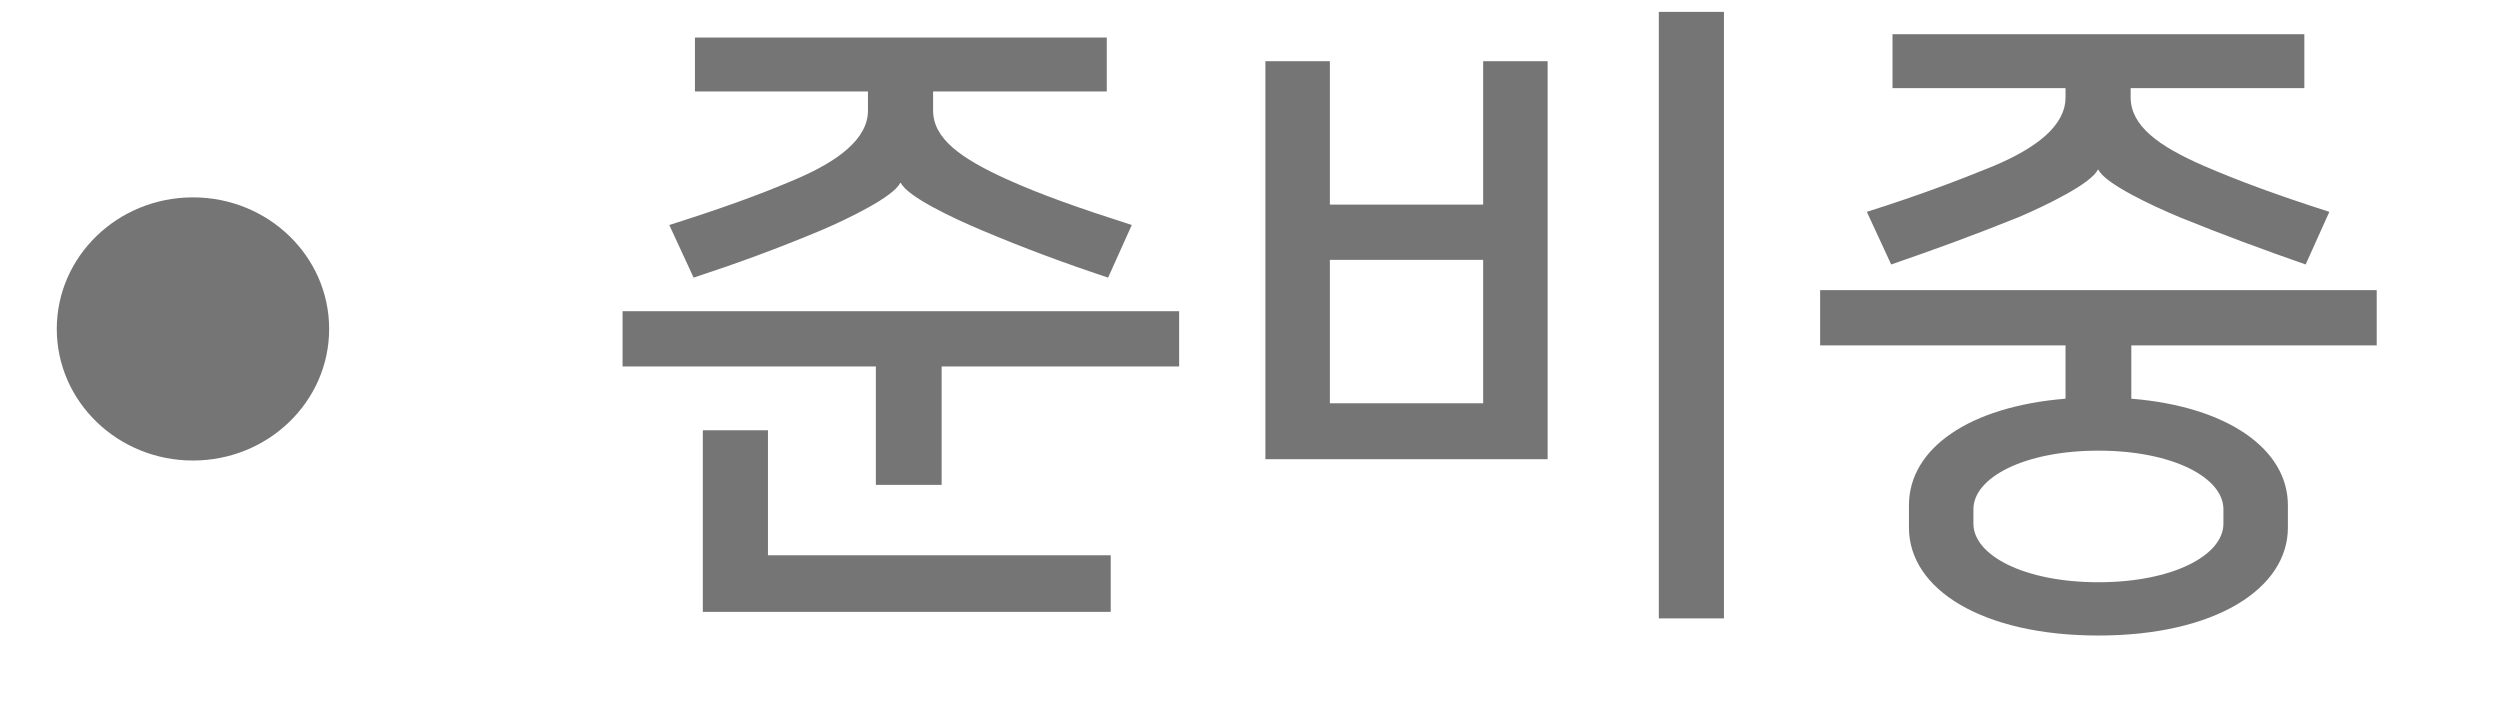 <svg width="38" height="11" viewBox="0 0 38 11" fill="none" xmlns="http://www.w3.org/2000/svg"><ellipse cx="2.933" cy="5" rx="2.07" ry="2" fill="black" fill-opacity="0.54"/><path d="M13.693 2.78C13.793 2.99 14.493 3.32 14.923 3.5C15.563 3.77 16.153 3.99 16.843 4.22L17.203 3.42C16.393 3.16 15.823 2.96 15.293 2.72C14.613 2.41 14.183 2.11 14.183 1.68V1.39H16.823V0.57H10.563V1.39H13.193V1.68C13.193 2.11 12.743 2.45 12.083 2.73C11.543 2.96 10.993 3.16 10.173 3.42L10.543 4.22C11.213 4 11.813 3.78 12.483 3.5C12.903 3.32 13.583 2.99 13.683 2.78H13.693ZM14.313 7.37V5.57H17.923V4.73H9.463V5.57H13.313V7.37H14.313ZM11.673 6.54H10.683V9.3H16.883V8.44H11.673V6.54ZM26.204 9.4V0.18H25.214V9.4H26.204ZM23.524 6.98V0.93H22.544V3.11H20.214V0.93H19.234V6.98H23.524ZM20.214 3.95H22.544V6.13H20.214V3.95ZM31.396 5.25V6.06C29.926 6.18 29.016 6.82 29.016 7.68V8.02C29.016 8.96 30.136 9.66 31.896 9.66C33.666 9.66 34.776 8.95 34.776 8.02V7.68C34.776 6.83 33.866 6.18 32.396 6.06V5.25H36.126V4.41H27.666V5.25H31.396ZM31.896 2.58C31.996 2.79 32.696 3.12 33.126 3.3C33.766 3.56 34.386 3.79 35.046 4.02L35.406 3.22C34.626 2.97 34.026 2.75 33.496 2.52C32.806 2.22 32.386 1.91 32.386 1.48V1.34H35.026V0.52H28.766V1.34H31.396V1.48C31.396 1.91 30.956 2.25 30.286 2.53C29.746 2.75 29.166 2.97 28.376 3.22L28.746 4.02C29.386 3.8 30.016 3.57 30.686 3.3C31.106 3.12 31.786 2.79 31.886 2.58H31.896ZM31.896 6.85C33.026 6.85 33.796 7.26 33.796 7.74V7.96C33.796 8.44 33.026 8.85 31.896 8.85C30.766 8.85 29.996 8.44 29.996 7.96V7.74C29.996 7.26 30.766 6.85 31.896 6.85Z" fill="black" fill-opacity="0.54"/></svg>
